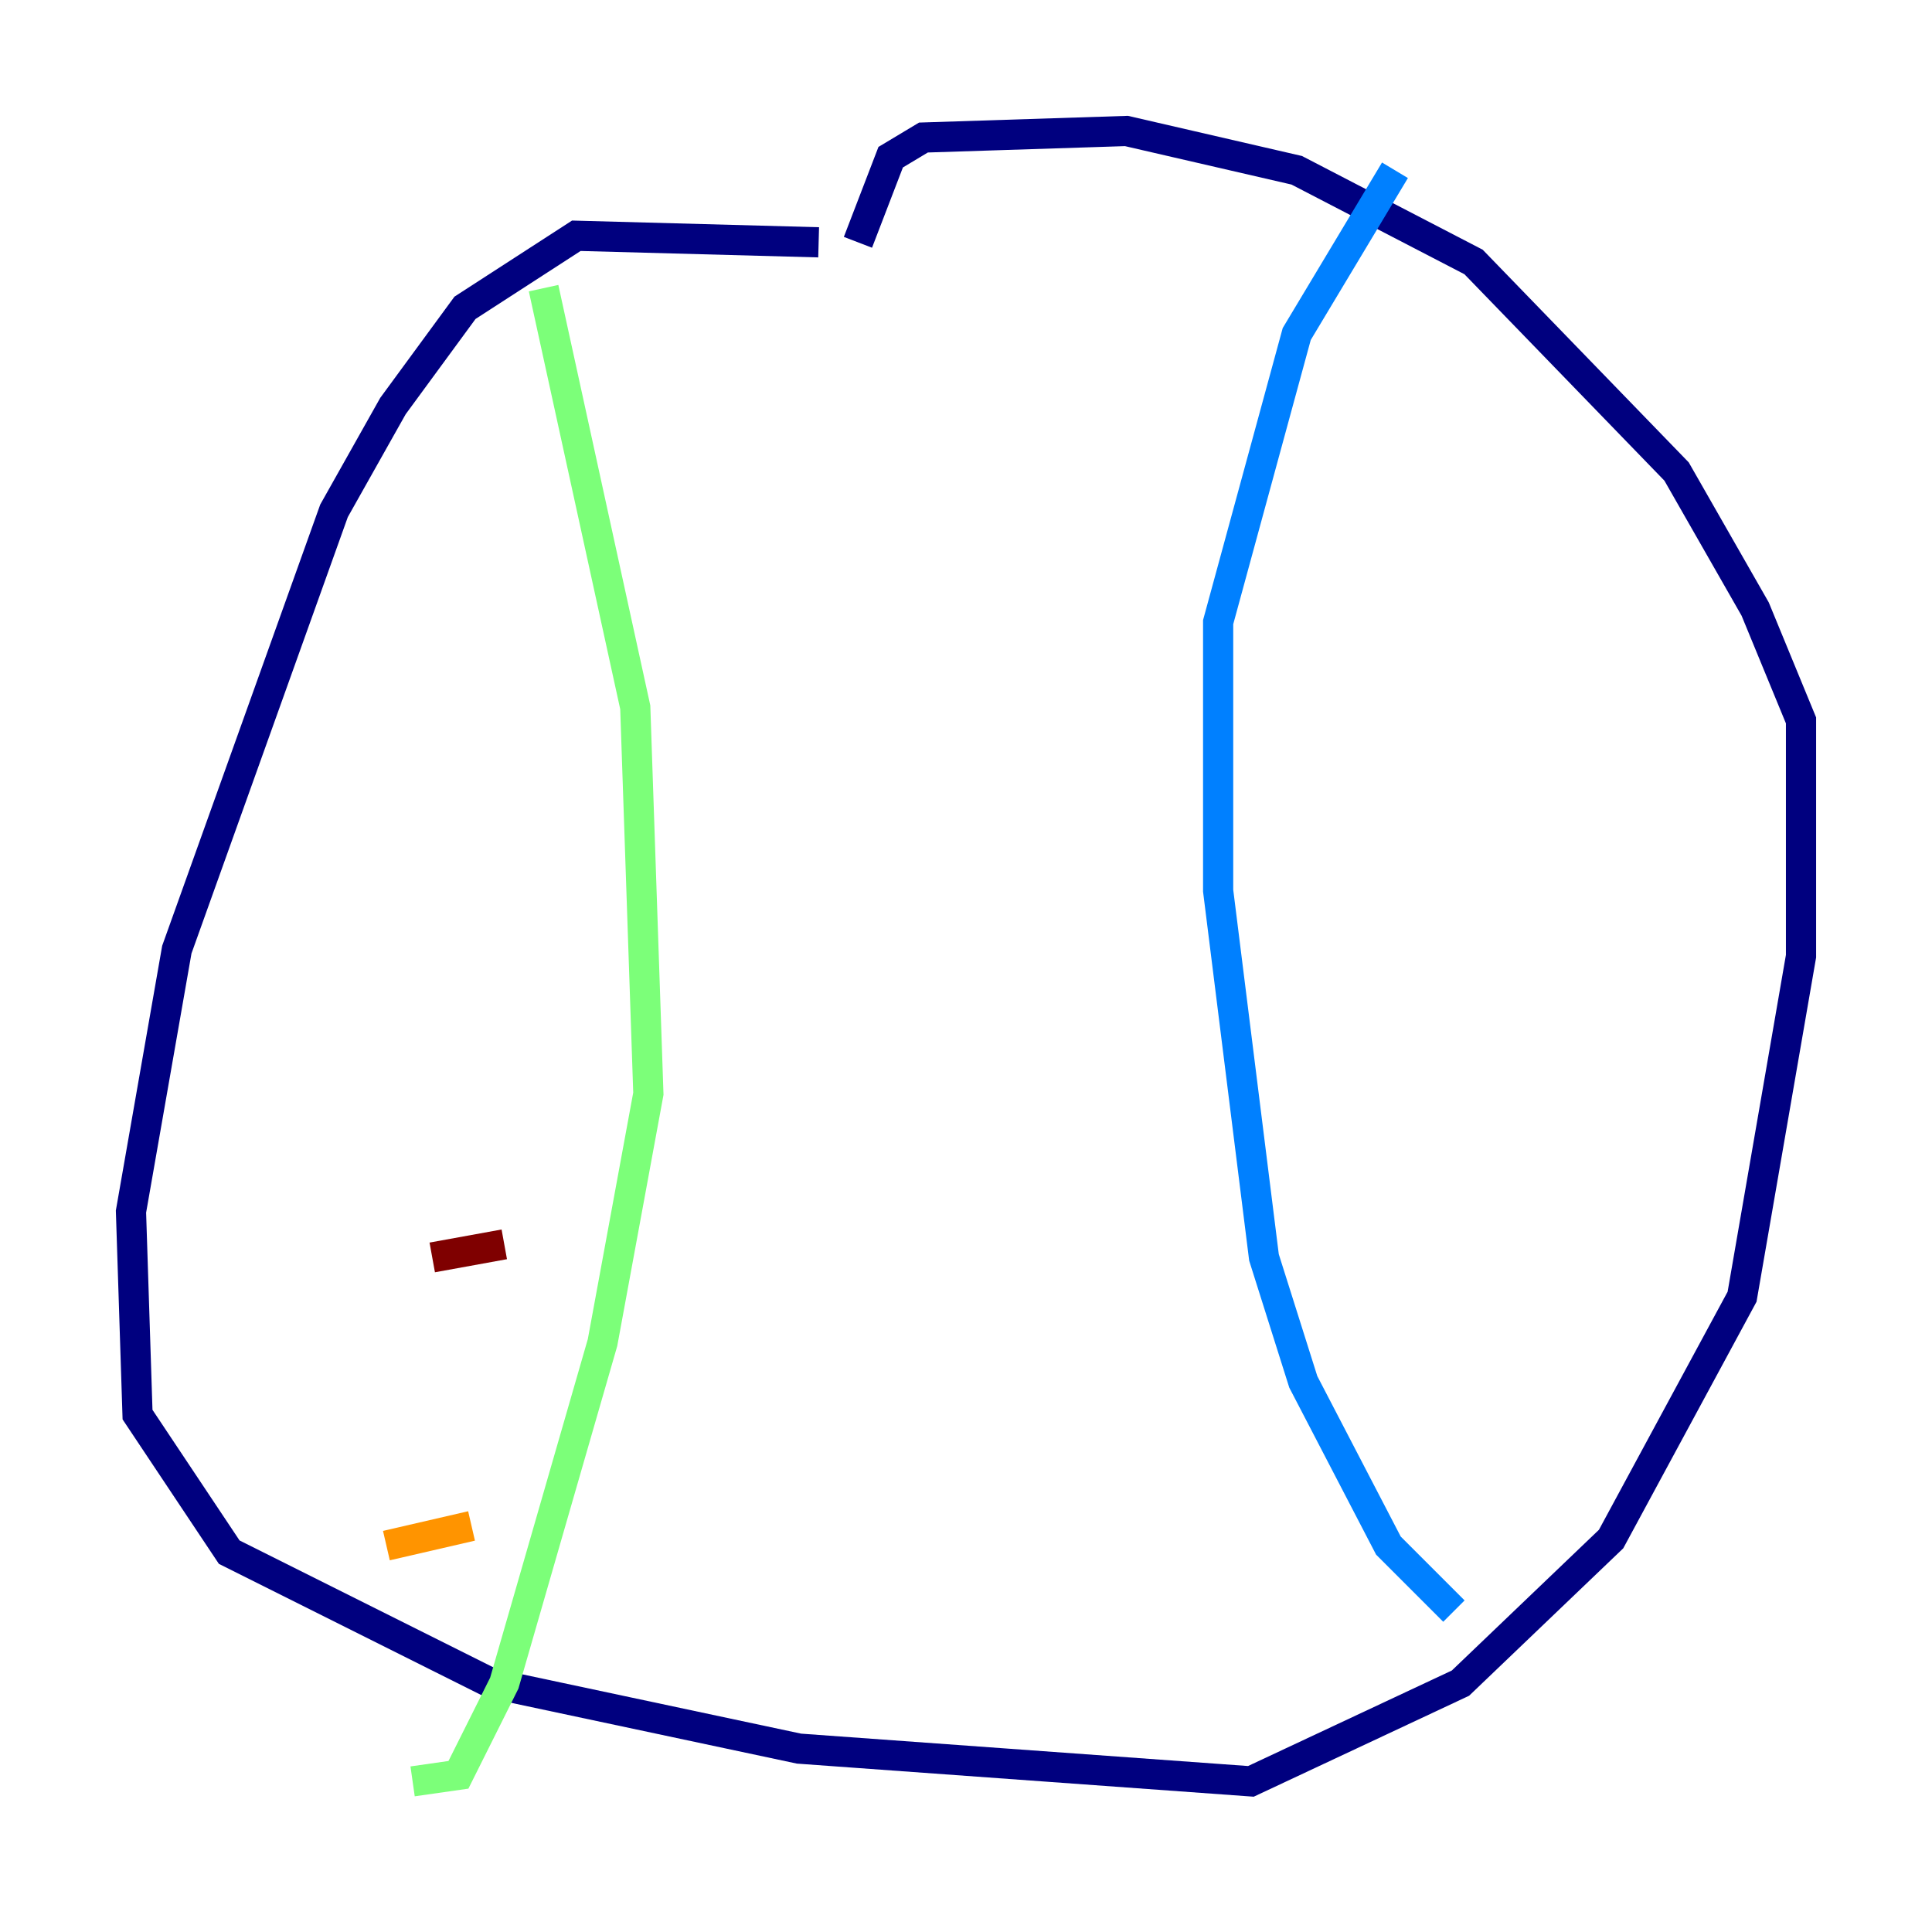 <?xml version="1.0" encoding="utf-8" ?>
<svg baseProfile="tiny" height="128" version="1.2" viewBox="0,0,128,128" width="128" xmlns="http://www.w3.org/2000/svg" xmlns:ev="http://www.w3.org/2001/xml-events" xmlns:xlink="http://www.w3.org/1999/xlink"><defs /><polyline fill="none" points="54.237,16.054 38.183,15.62 30.807,20.393 26.034,26.902 22.129,33.844 11.715,62.915 8.678,80.271 9.112,93.722 15.186,102.834 32.542,111.512 52.936,115.851 82.875,118.02 96.759,111.512 106.739,101.966 115.417,85.912 119.322,63.349 119.322,47.729 116.285,40.352 111.078,31.241 97.627,17.356 85.912,11.281 74.63,8.678 61.18,9.112 59.01,10.414 56.841,16.054" stroke="#00007f" stroke-width="2" /><polyline fill="none" points="96.325,106.739 91.986,102.4 86.346,91.552 83.742,83.308 80.705,59.01 80.705,41.22 85.912,22.129 92.42,11.281" stroke="#0080ff" stroke-width="2" /><polyline fill="none" points="36.014,19.091 42.088,46.861 42.956,72.461 39.919,88.949 33.41,111.512 30.373,117.586 27.336,118.02" stroke="#7cff79" stroke-width="2" /><polyline fill="none" points="25.6,102.4 31.241,101.098" stroke="#ff9400" stroke-width="2" /><polyline fill="none" points="28.637,83.308 33.41,82.441" stroke="#7f0000" stroke-width="2" /></svg>